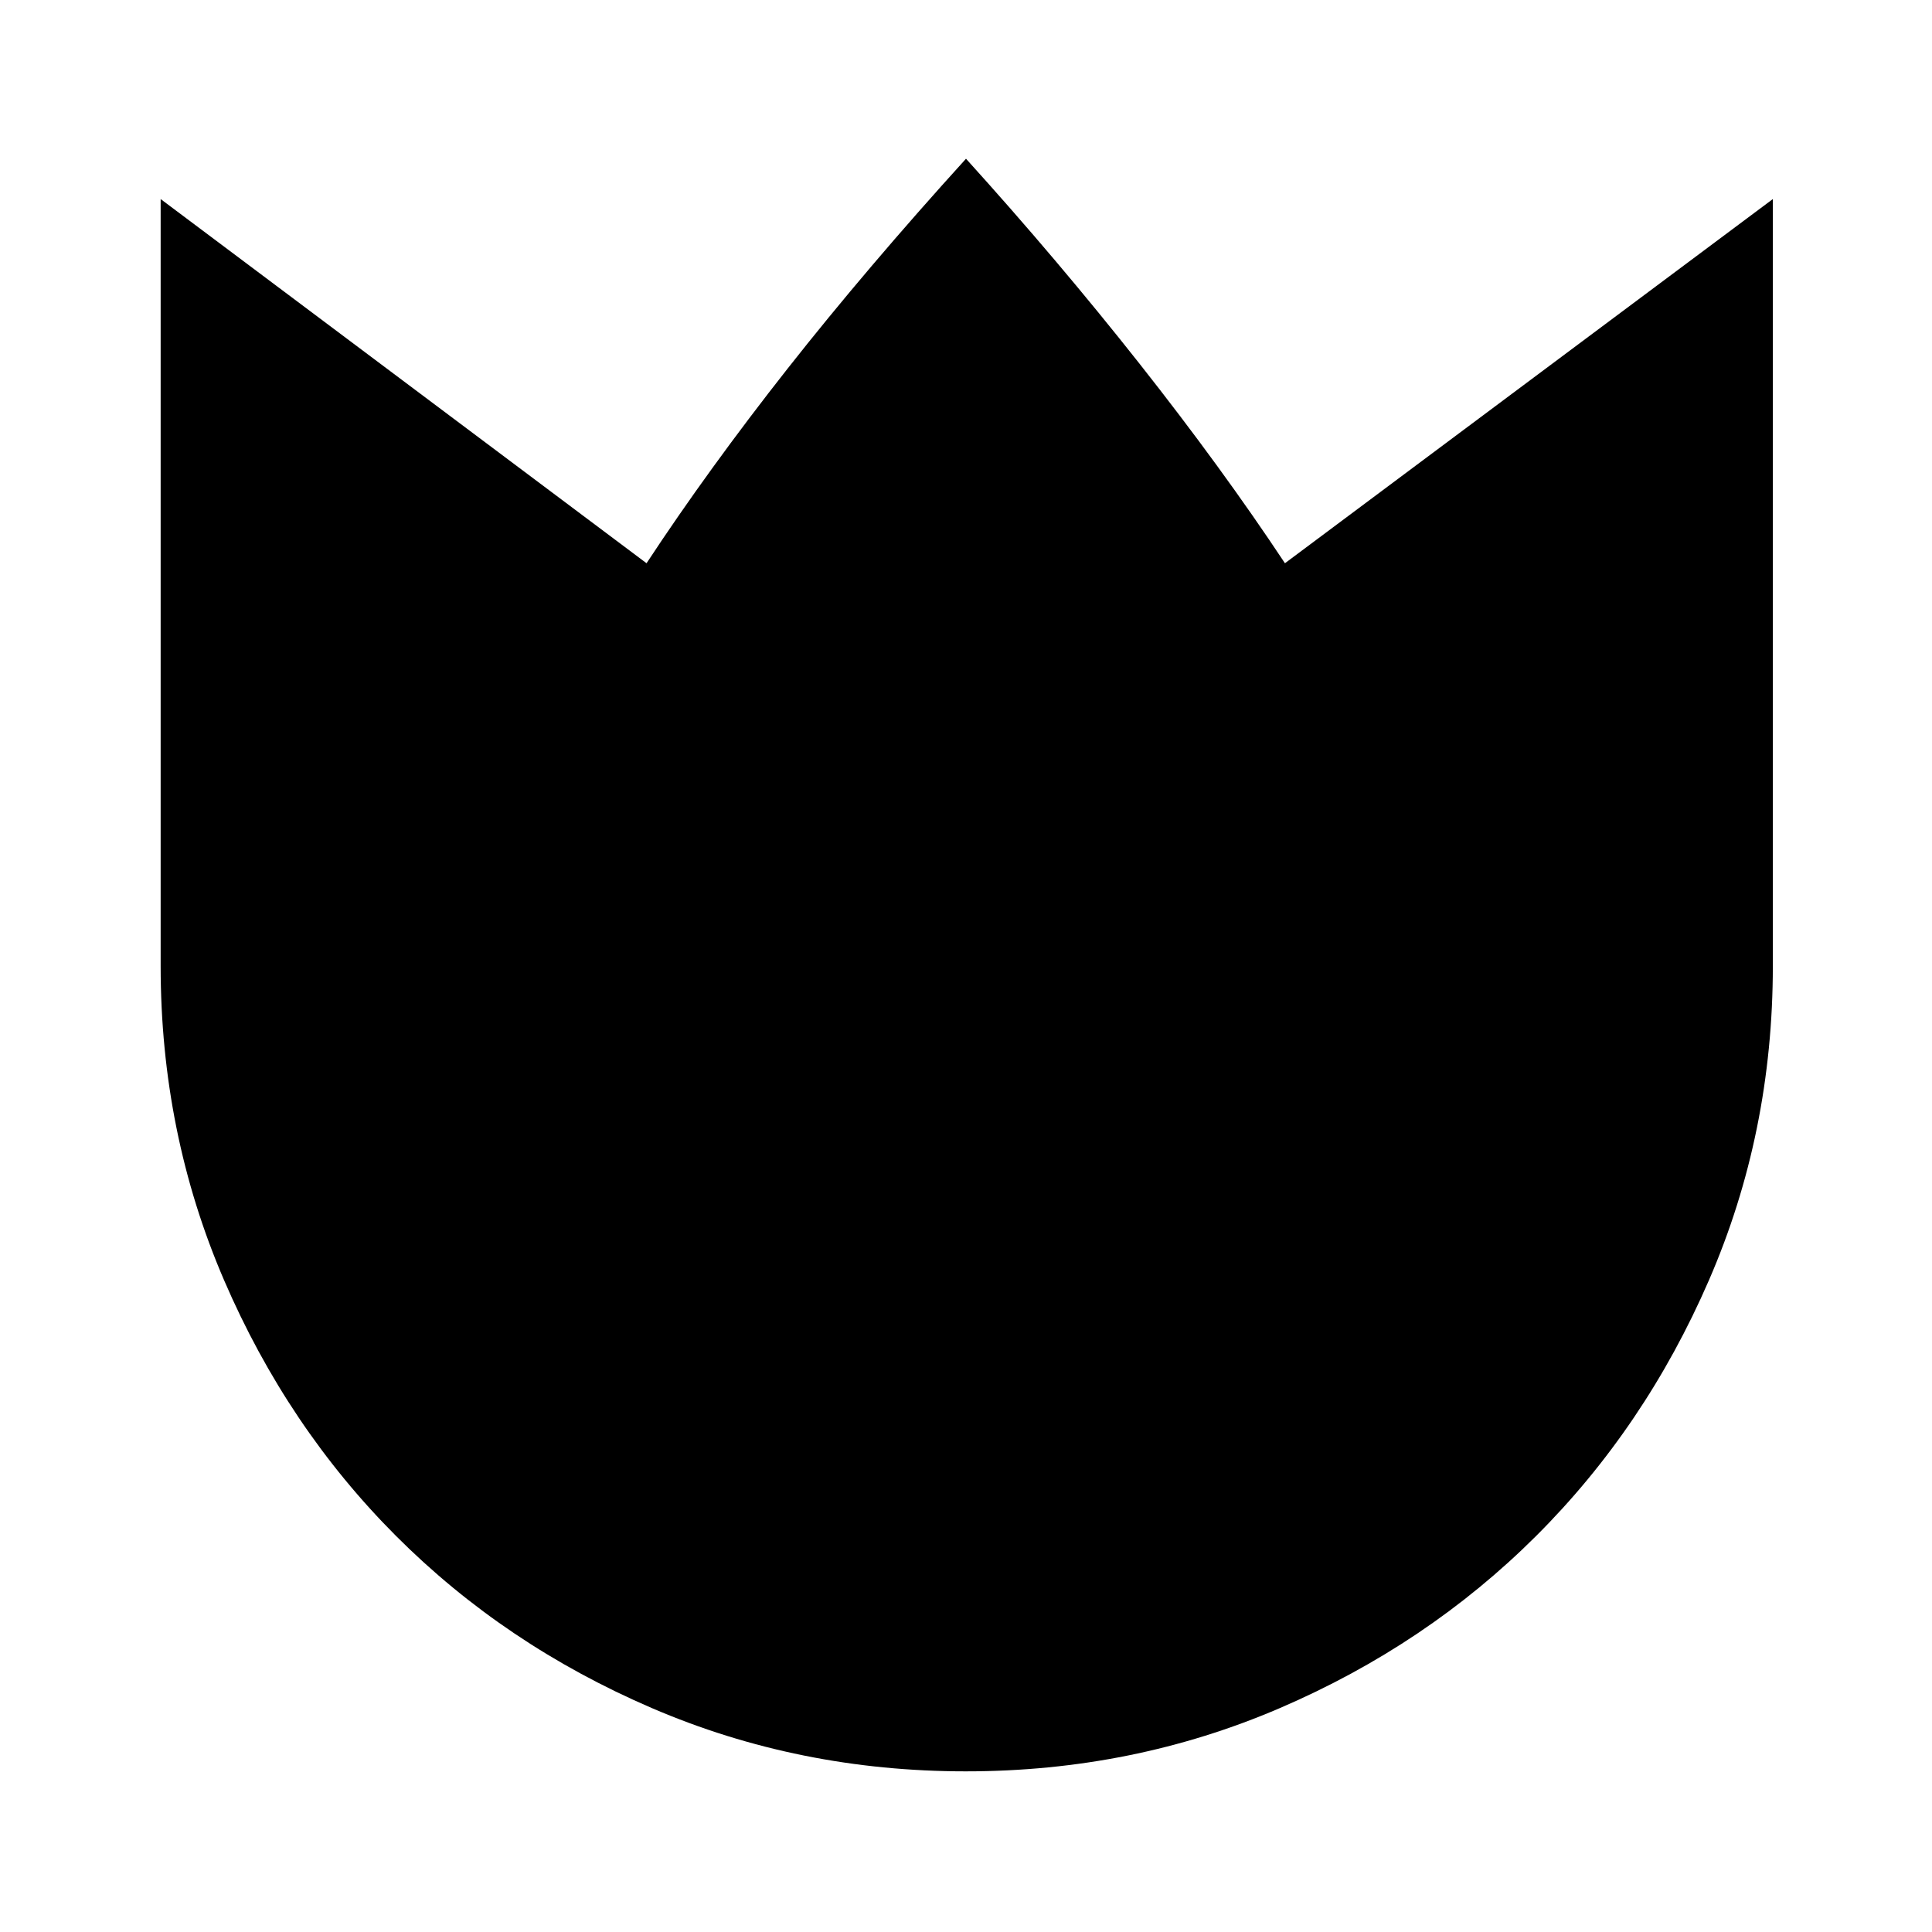 <svg xmlns="http://www.w3.org/2000/svg" height="48" viewBox="0 96 960 960" width="48"><path d="M479.938 976.174q-82.921 0-155.993-31.423-73.073-31.422-127.1-85.484t-85.523-127.181Q79.826 658.967 79.826 576V194.913L321.261 375.87q30.761-46.761 70.13-96.761 39.37-50 88.609-104.239 45.478 50.239 86.228 101.858 40.75 51.62 72.25 99.142l242.435-180.957V576q0 82.967-31.728 156.086-31.727 73.119-85.947 127.181-54.219 54.062-127.299 85.484-73.079 31.423-156.001 31.423Z"/></svg>